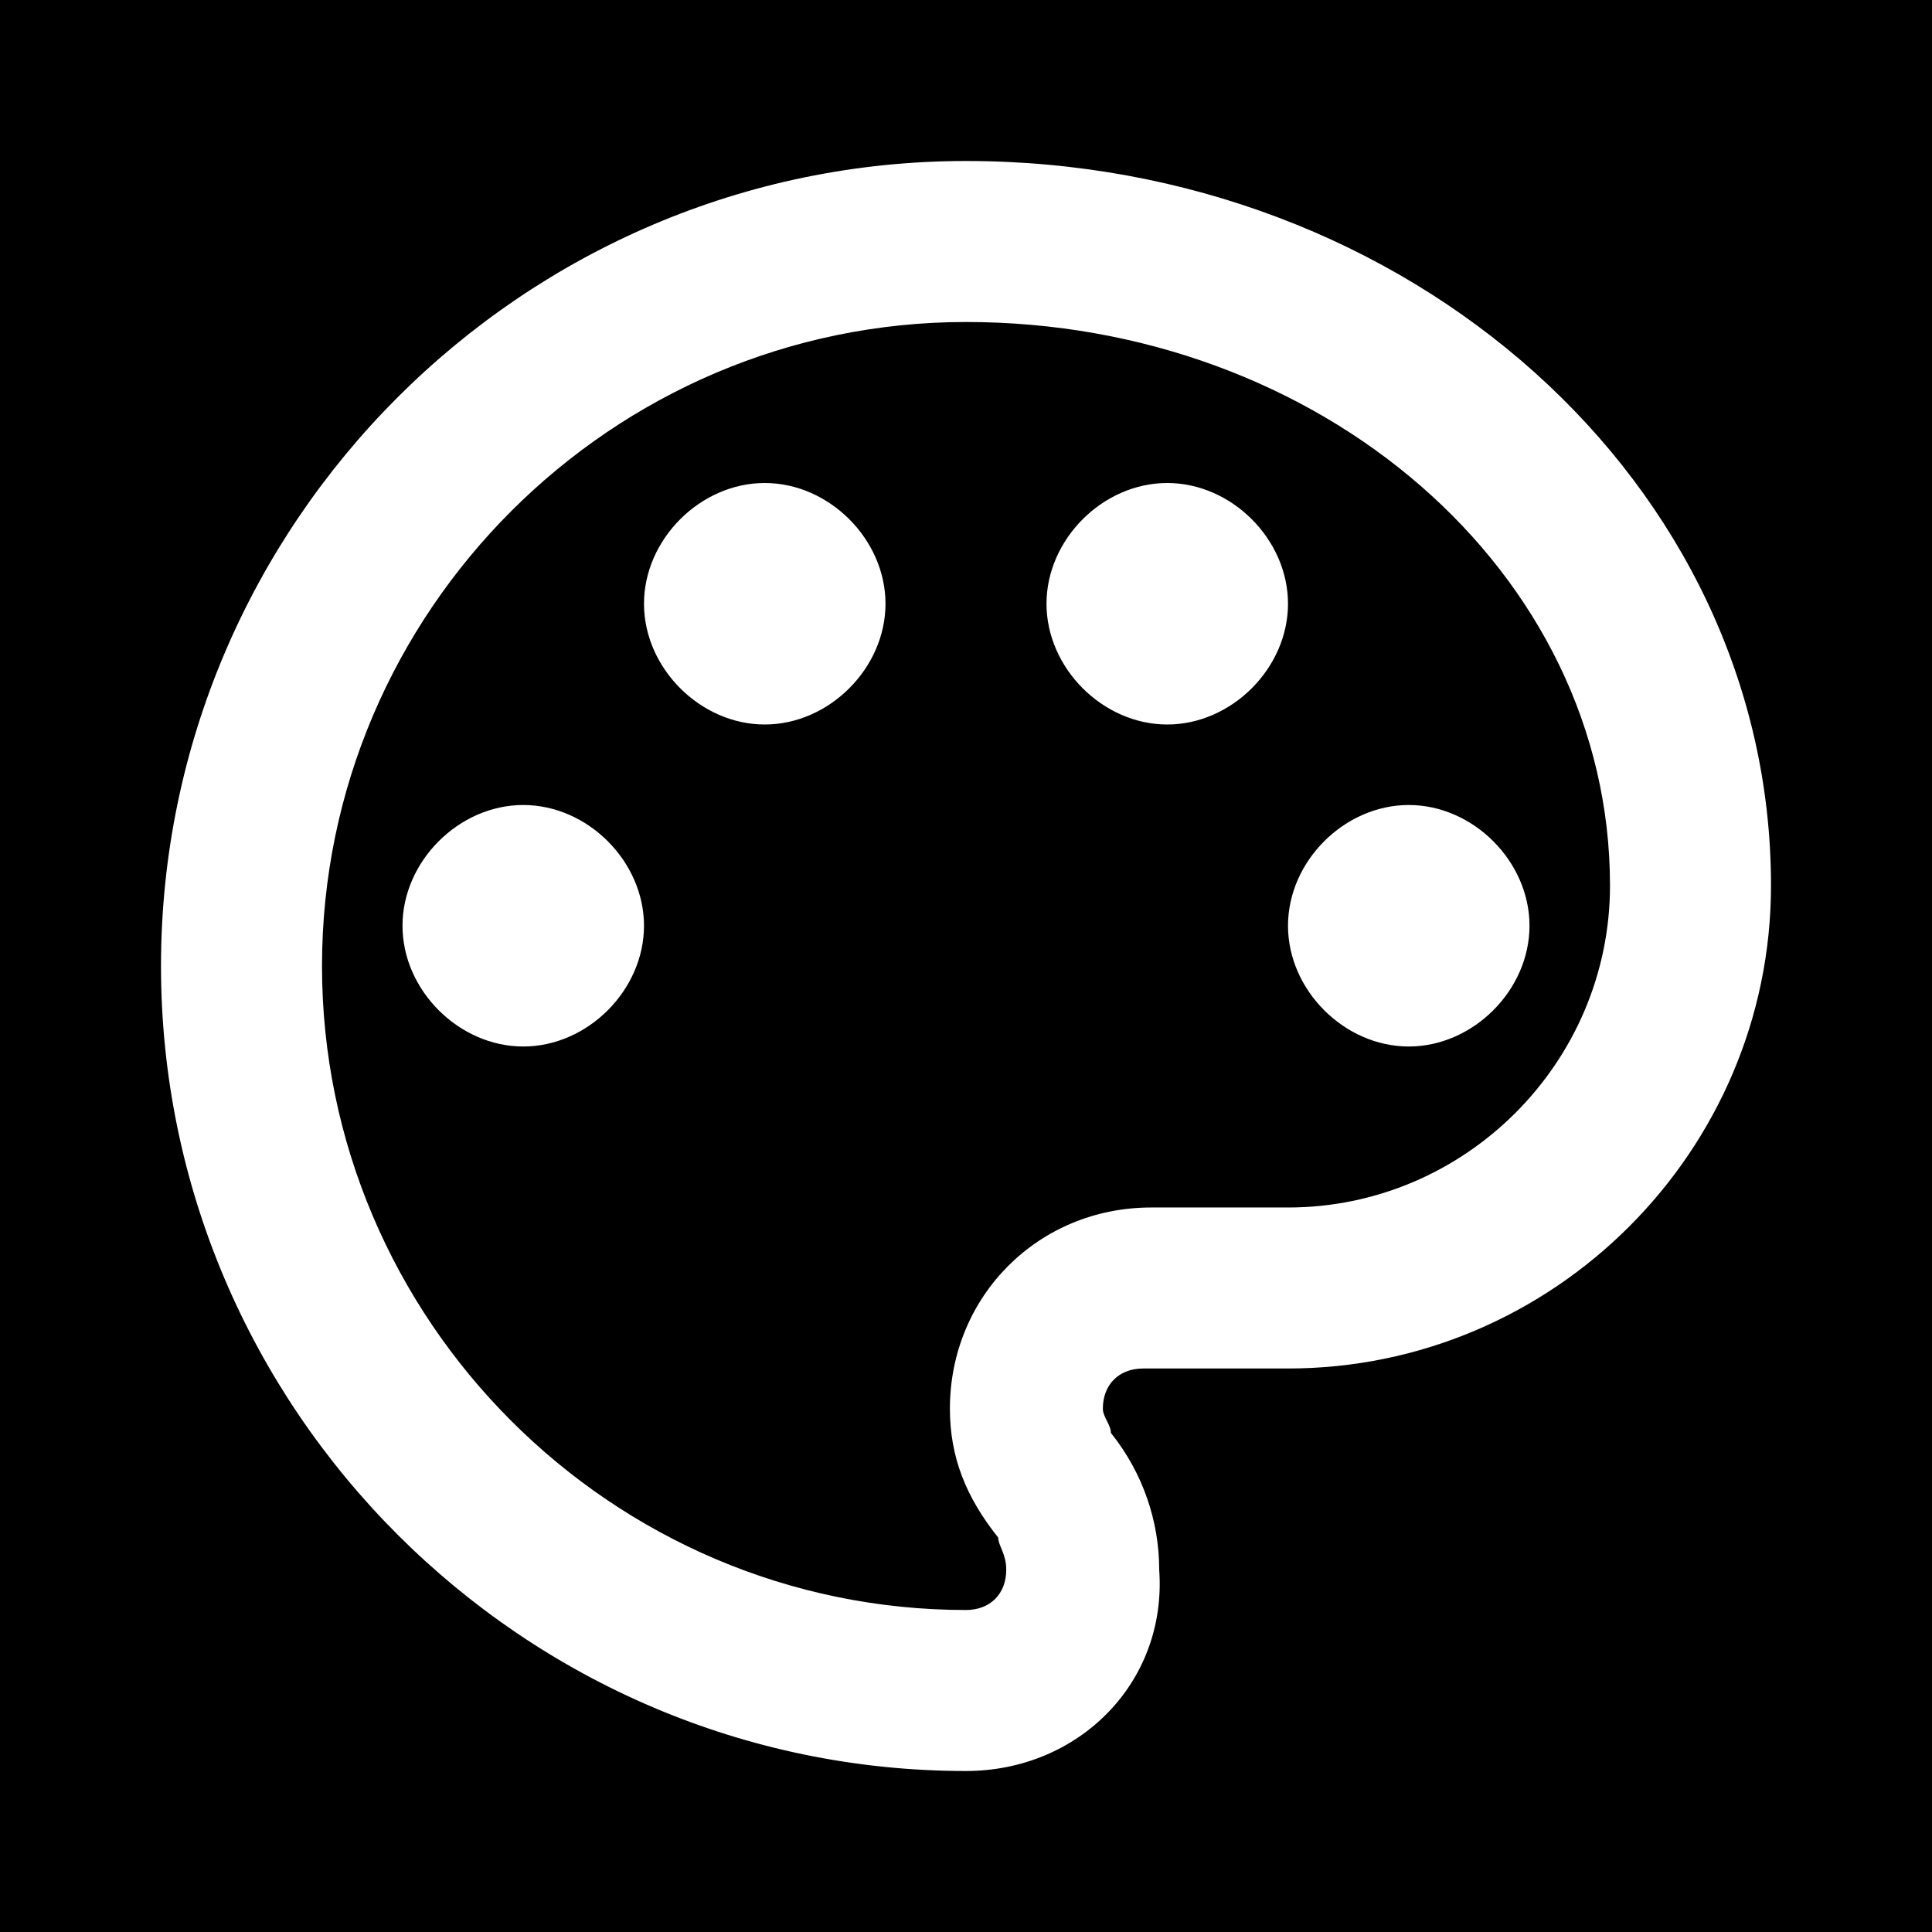 <?xml version="1.0" encoding="utf-8"?>
<!-- Generator: Adobe Illustrator 25.4.1, SVG Export Plug-In . SVG Version: 6.00 Build 0)  -->
<svg version="1.1" id="Layer_1" xmlns="http://www.w3.org/2000/svg" xmlns:xlink="http://www.w3.org/1999/xlink" x="0px" y="0px"
	 viewBox="0 0 24 24" style="enable-background:new 0 0 24 24;" xml:space="preserve">
<path d="M12,22C6.5,22,2,17.5,2,12S6.5,2,12,2c5.5,0,10,4,10,9c0,3.3-2.7,6-6,6h-1.8c-0.3,0-0.5,0.2-0.5,0.5c0,0.1,0.1,0.2,0.1,0.3
	c0.4,0.5,0.6,1.1,0.6,1.7C14.5,20.9,13.4,22,12,22 M12,4c-4.4,0-8,3.6-8,8s3.6,8,8,8c0.3,0,0.5-0.2,0.5-0.5c0-0.2-0.1-0.3-0.1-0.4
	c-0.4-0.5-0.6-1-0.6-1.6c0-1.4,1.1-2.5,2.5-2.5H16c2.2,0,4-1.8,4-4C20,7.1,16.4,4,12,4 M6.5,10C7.3,10,8,10.7,8,11.5S7.3,13,6.5,13
	S5,12.3,5,11.5S5.7,10,6.5,10 M9.5,6C10.3,6,11,6.7,11,7.5S10.3,9,9.5,9S8,8.3,8,7.5S8.7,6,9.5,6 M14.5,6C15.3,6,16,6.7,16,7.5
	S15.3,9,14.5,9S13,8.3,13,7.5S13.7,6,14.5,6 M17.5,10c0.8,0,1.5,0.7,1.5,1.5S18.3,13,17.5,13S16,12.3,16,11.5S16.7,10,17.5,10z
	 M24,0H0v24h24V0z"/>
</svg>
